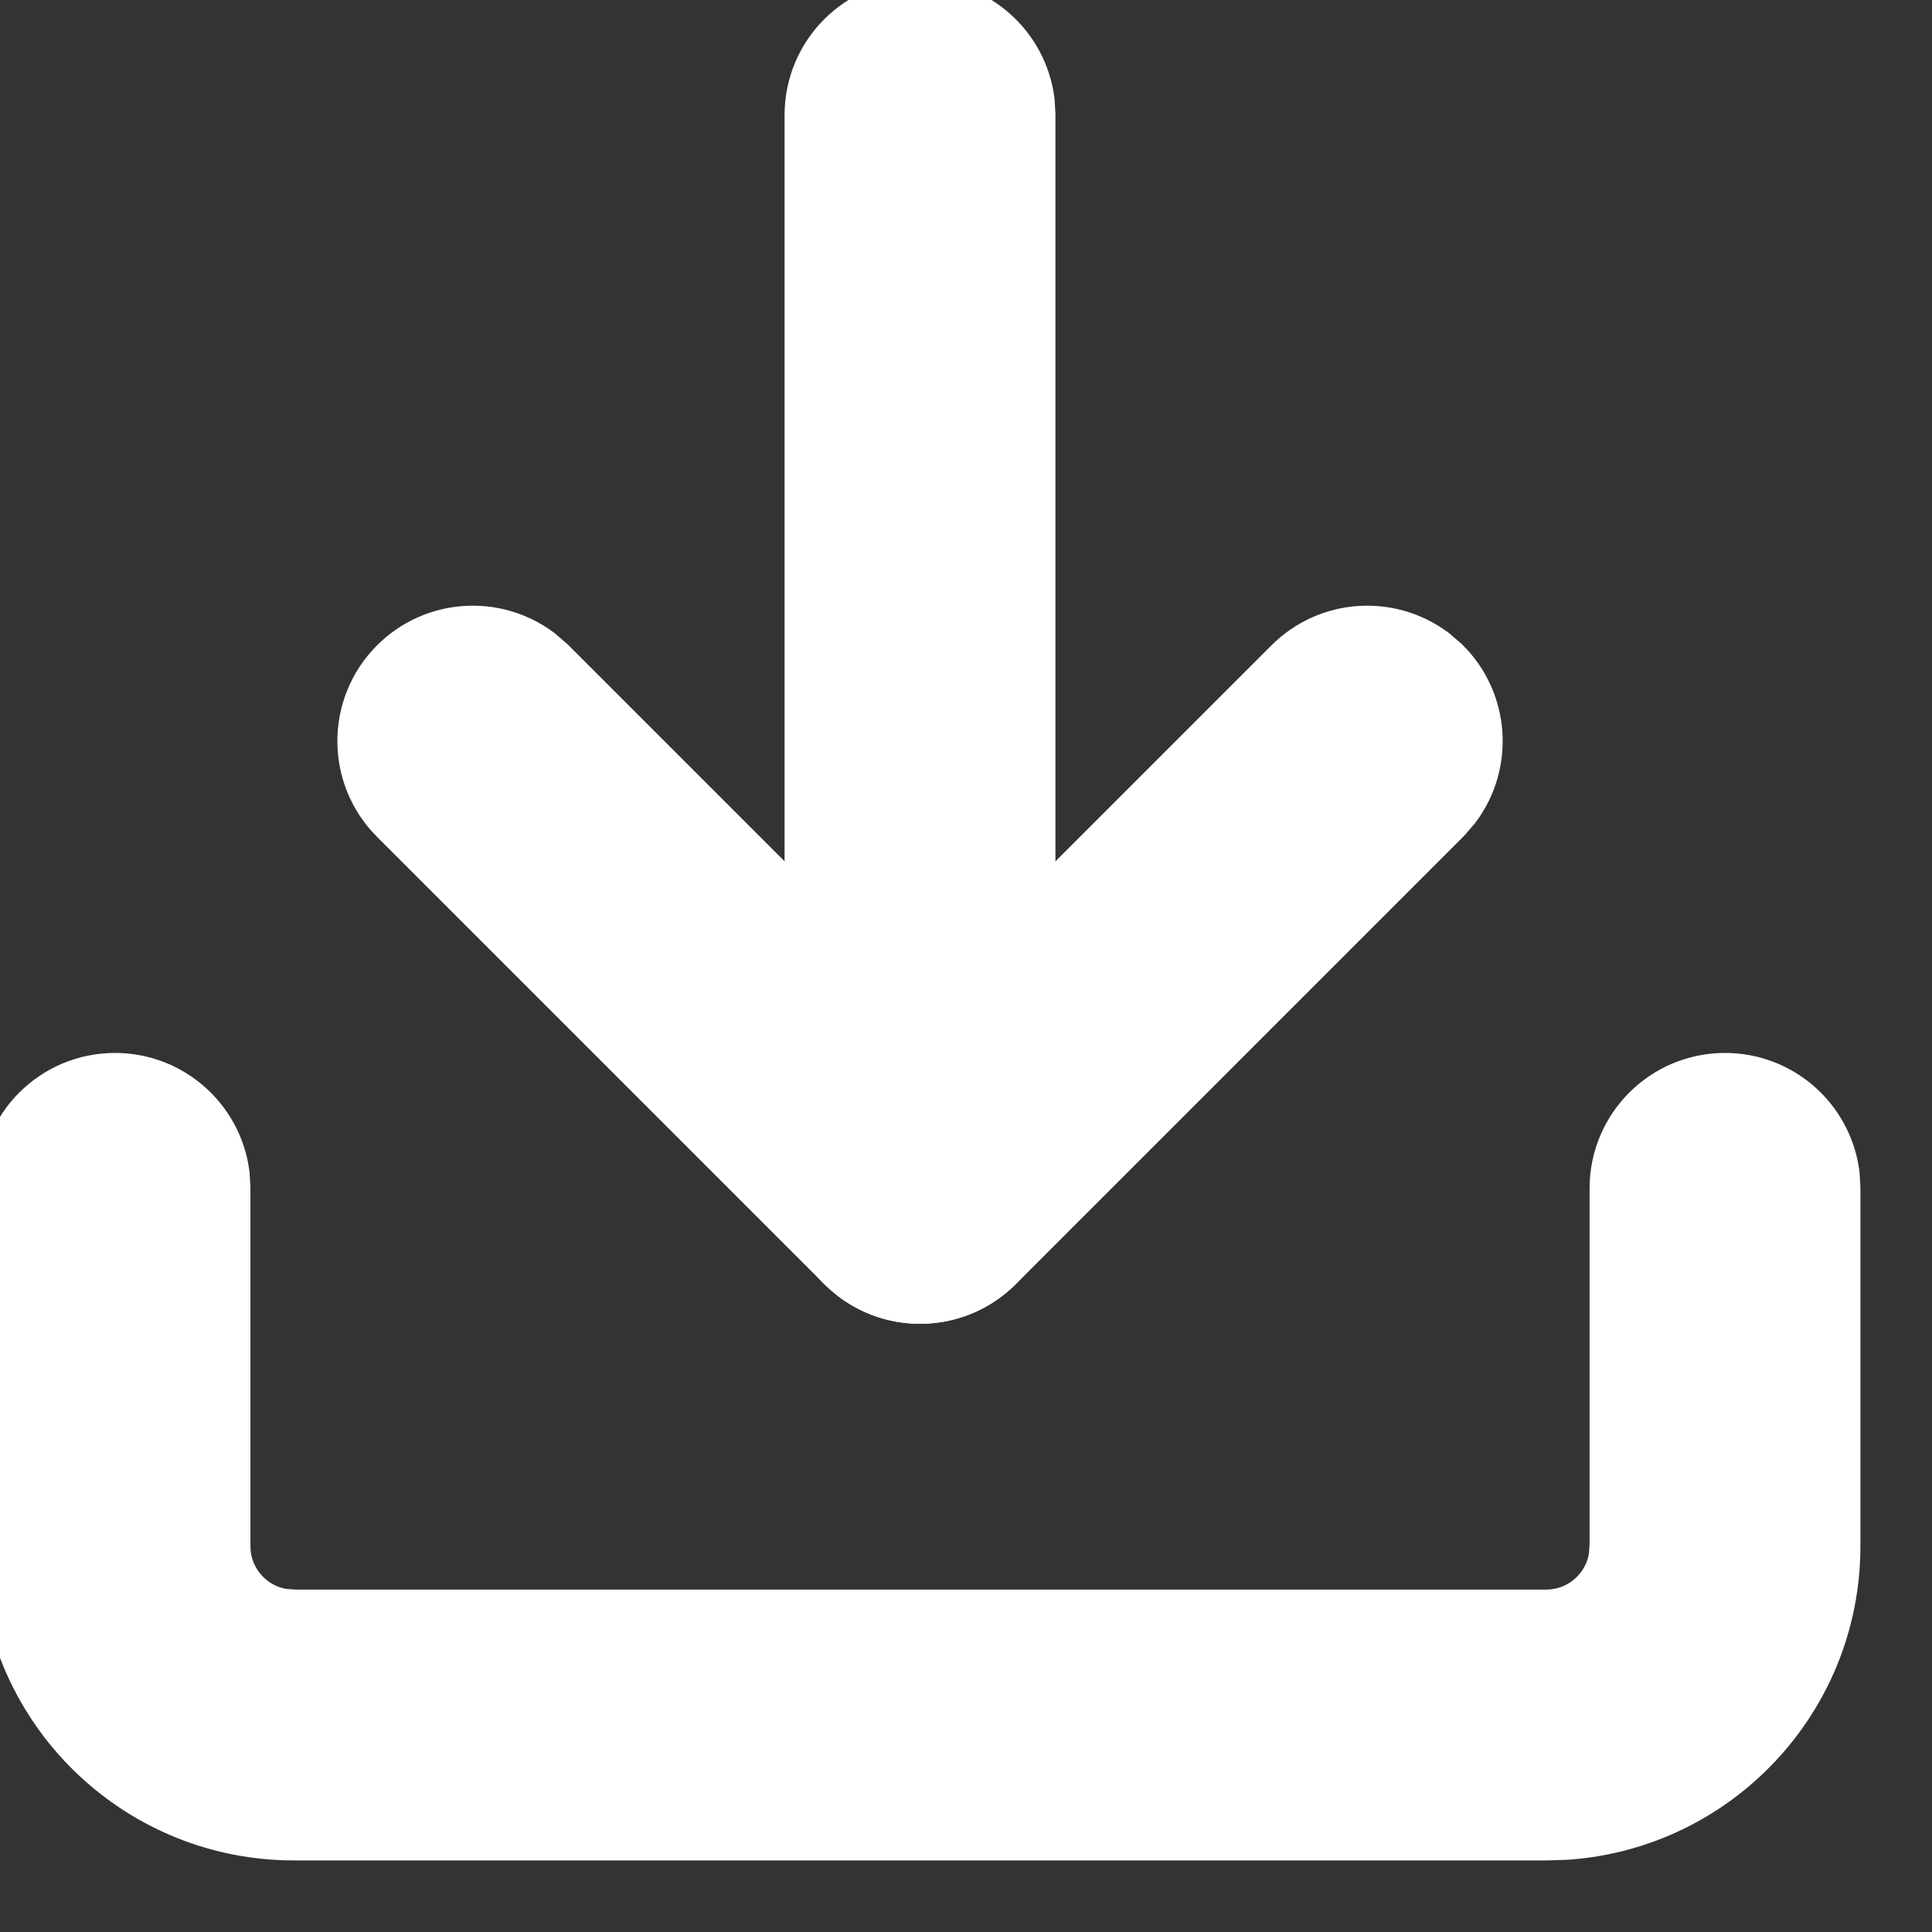 <?xml version="1.0" encoding="UTF-8"?>
<svg width="21px" height="21px" viewBox="0 0 21 21" version="1.1" xmlns="http://www.w3.org/2000/svg"
     xmlns:xlink="http://www.w3.org/1999/xlink" fill="white" stroke="white">
    <rect x="0" y="0" width="21" height="21" fill="#333333" stroke="none"/>
    <!-- Generator: Sketch 64 (93537) - https://sketch.com -->

    <!--<g id="Principal" stroke="none" stroke-width="1" fill="none" fill-rule="evenodd">-->
    <g id="web-principal" transform="translate(-1253, -142)" fill-rule="nonzero">
        <g id="Botão-Copy" transform="translate(1236, 125)">
            <g id="Group-3-Copy">
                <g id="download" transform="translate(17, 17)">
                    <g id="Group-5" transform="translate(0.278, 0.278)">
                        <path d="M18.472,11.667 C18.964,11.667 19.371,12.032 19.436,12.507 L19.444,12.639 L19.444,16.528 C19.444,18.071 18.245,19.335 16.727,19.438 L16.528,19.444 L2.917,19.444 C1.373,19.444 0.109,18.245 0.007,16.727 L4.01456646e-13,16.528 L4.01456646e-13,12.639 C4.01456646e-13,12.102 0.435,11.667 0.972,11.667 C1.464,11.667 1.871,12.032 1.936,12.507 L1.944,12.639 L1.944,16.528 C1.944,17.02 2.31,17.427 2.785,17.491 L2.917,17.5 L16.528,17.5 C17.02,17.5 17.427,17.134 17.491,16.66 L17.5,16.528 L17.5,12.639 C17.5,12.102 17.935,11.667 18.472,11.667 Z"
                              id="Path"></path>
                        <path d="M4.174,7.09 C4.519,6.745 5.059,6.714 5.44,6.996 L5.549,7.09 L9.722,11.263 L13.896,7.09 C14.241,6.745 14.781,6.714 15.162,6.996 L15.271,7.09 C15.616,7.435 15.647,7.976 15.365,8.356 L15.271,8.465 L10.41,13.326 C10.065,13.672 9.524,13.703 9.144,13.42 L9.035,13.326 L4.174,8.465 C3.794,8.086 3.794,7.47 4.174,7.09 Z"
                              id="Path"></path>
                        <path d="M9.722,1.0125234e-13 C10.214,1.0125234e-13 10.621,0.366 10.686,0.84 L10.694,0.972 L10.694,12.639 C10.694,13.176 10.259,13.611 9.722,13.611 C9.23,13.611 8.823,13.245 8.759,12.771 L8.75,12.639 L8.75,0.972 C8.75,0.435 9.185,1.0125234e-13 9.722,1.0125234e-13 Z"
                              id="Path"></path>
                    </g>
                </g>
            </g>
        </g>
    </g>
    <!--</g>-->
</svg>
